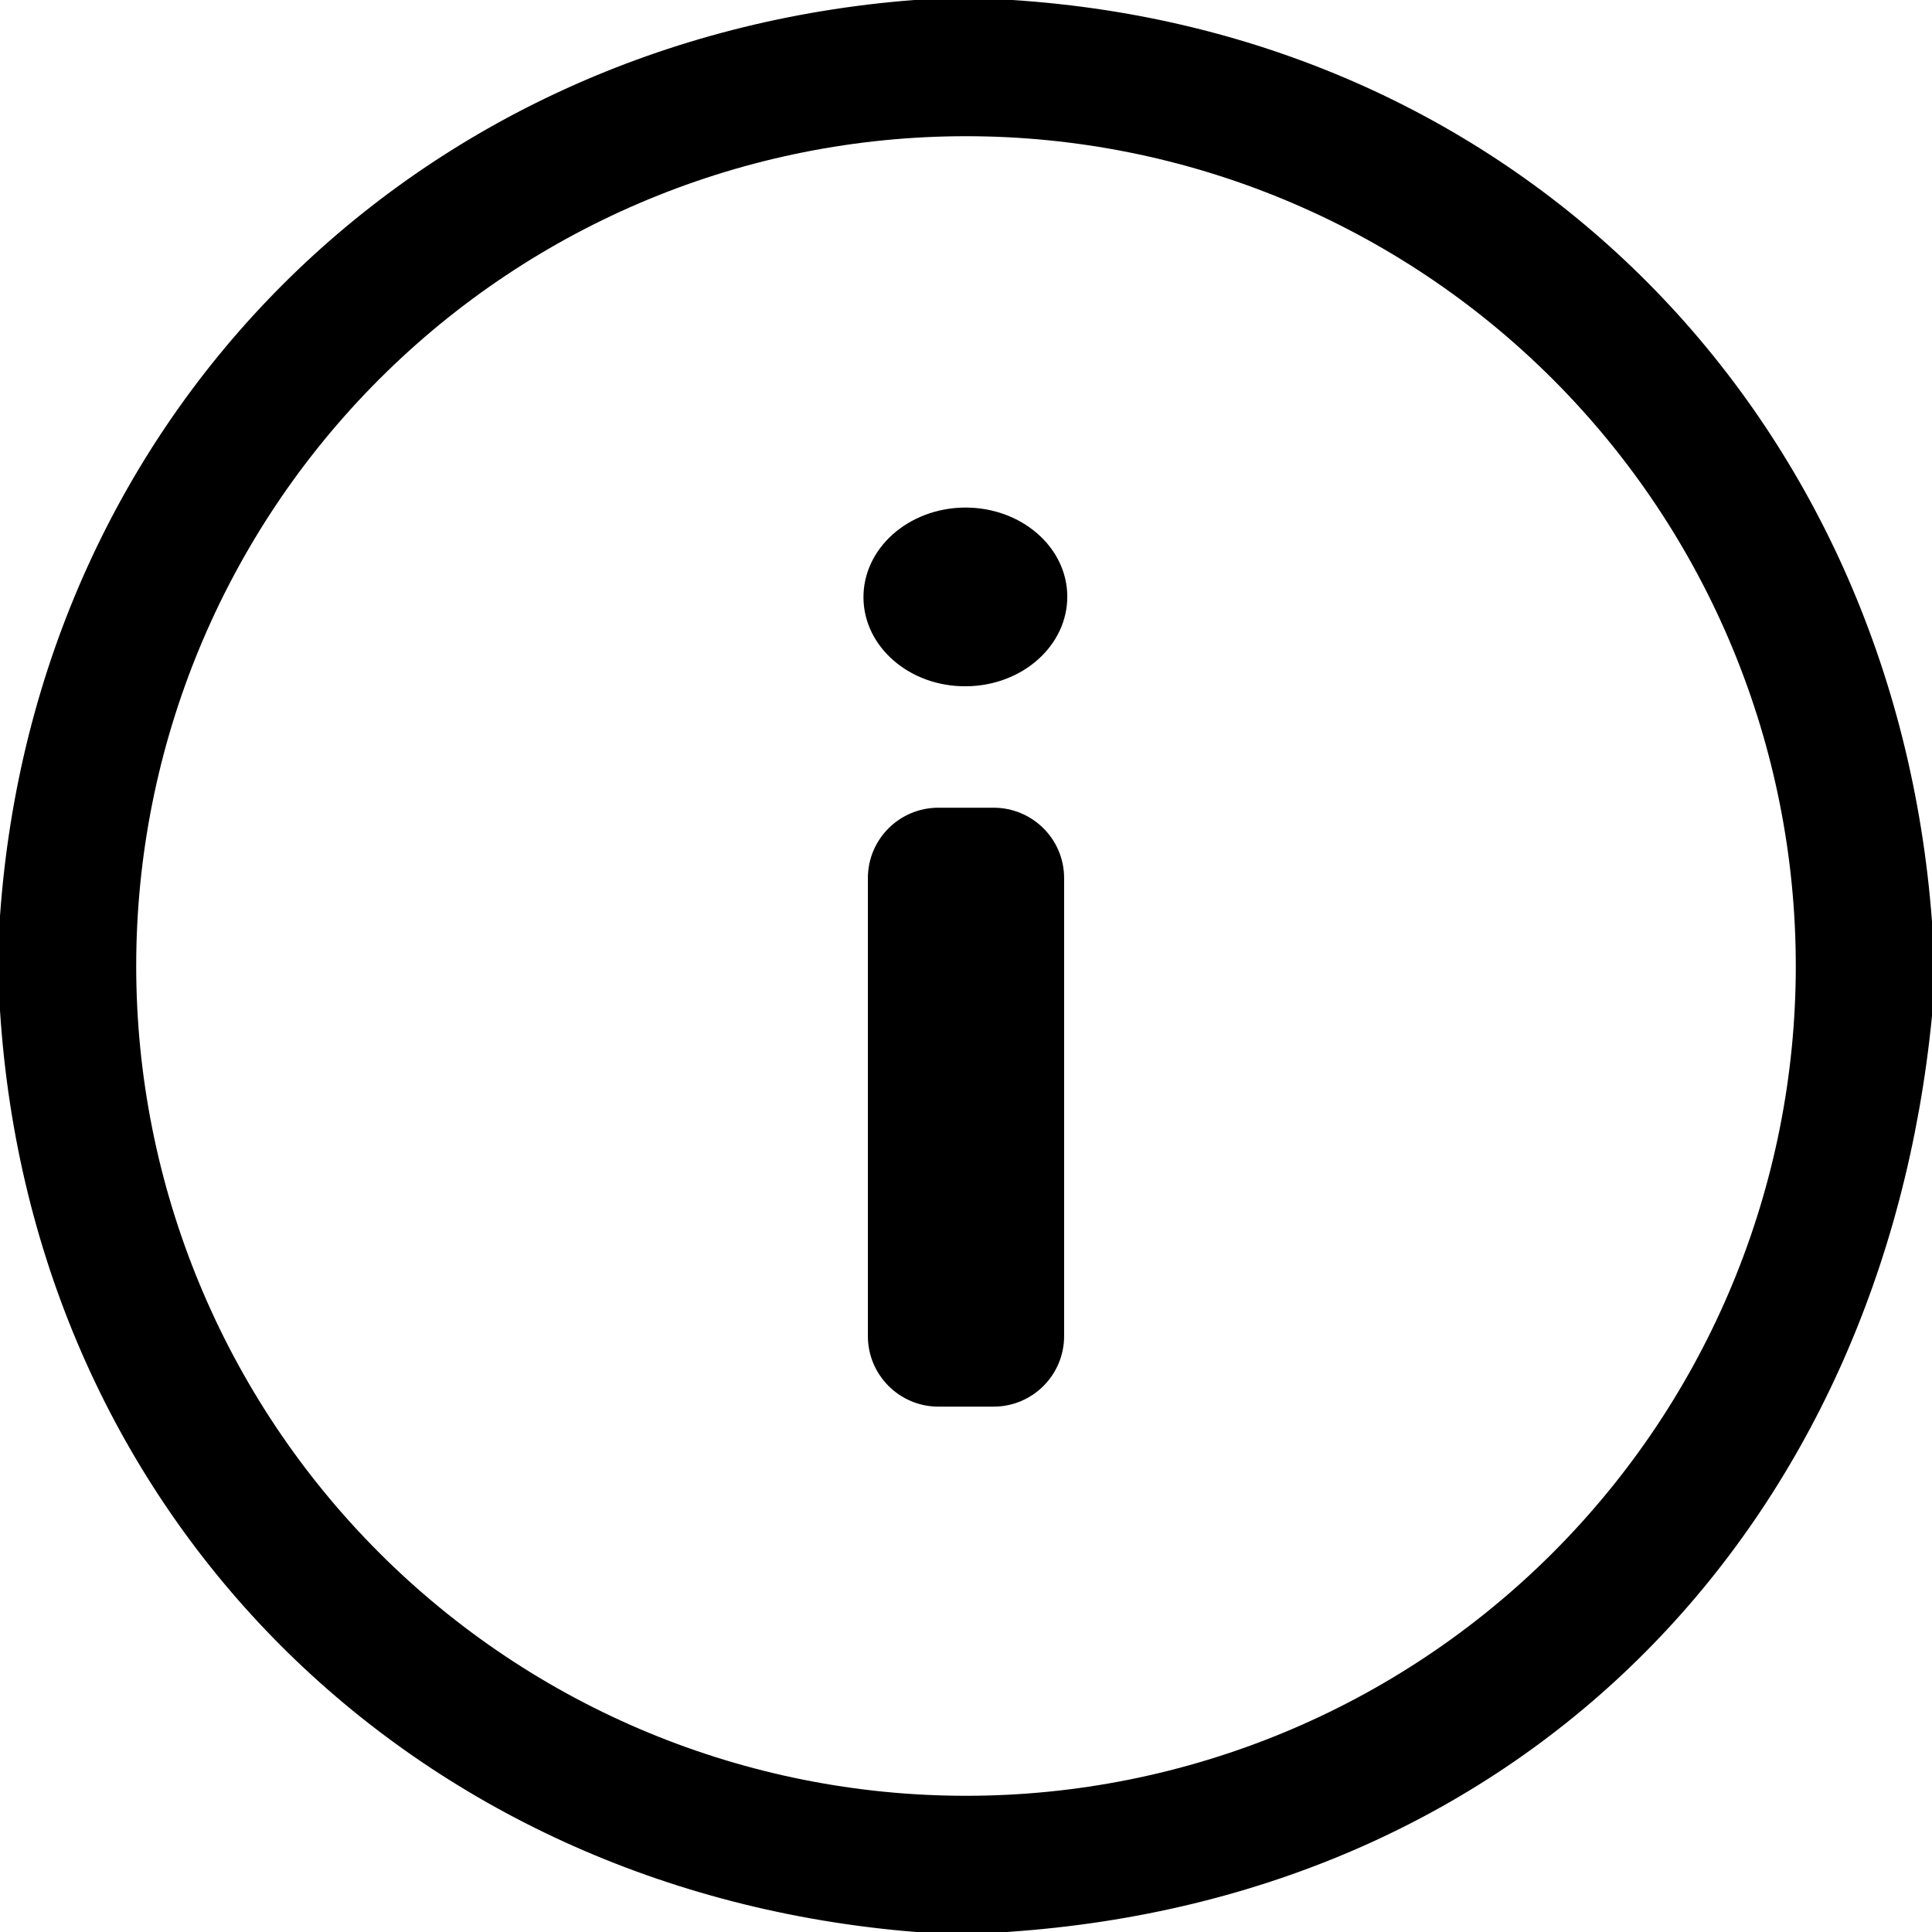 <svg width="14" height="14" viewBox="0 0 14 14" fill="none" xmlns="http://www.w3.org/2000/svg">
<path d="M6.624 0H7.335C11.015 0.237 13.726 3.011 14 6.678V7.362C13.638 11.05 11.063 13.749 7.294 14H6.638C2.985 13.707 0.234 10.99 0 7.322V6.638C0.257 3.005 2.999 0.281 6.624 0ZM13.013 7C13.013 5.405 12.38 3.876 11.252 2.748C10.124 1.62 8.595 0.987 7 0.987C5.405 0.987 3.876 1.62 2.748 2.748C1.62 3.876 0.987 5.405 0.987 7C0.987 8.595 1.62 10.124 2.748 11.252C3.876 12.38 5.405 13.013 7 13.013C8.595 13.013 10.124 12.38 11.252 11.252C12.38 10.124 13.013 8.595 13.013 7Z" fill="black"/>
<path d="M7.001 4.973C7.409 4.97 7.737 4.677 7.734 4.319C7.731 3.962 7.398 3.675 6.99 3.678C6.582 3.682 6.254 3.974 6.257 4.332C6.26 4.69 6.594 4.977 7.001 4.973Z" fill="black"/>
<path d="M7.2 5.853H6.8C6.518 5.853 6.289 6.081 6.289 6.363V9.682C6.289 9.964 6.518 10.193 6.8 10.193H7.2C7.482 10.193 7.711 9.964 7.711 9.682V6.363C7.711 6.081 7.482 5.853 7.2 5.853Z" fill="black"/>
</svg>
